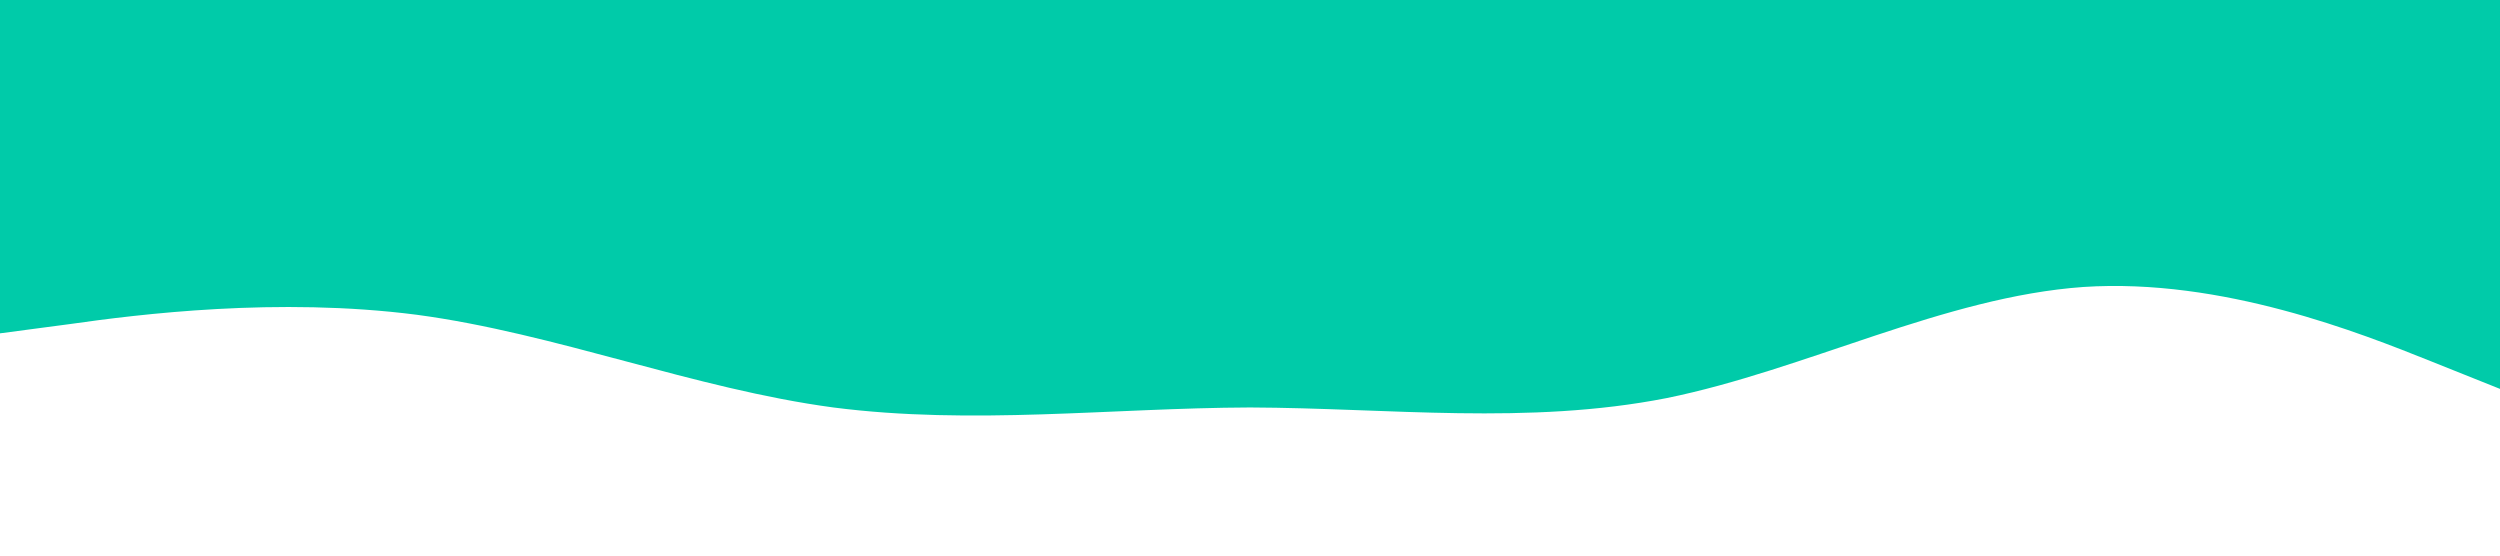 <?xml version="1.0" standalone="no"?><svg xmlns="http://www.w3.org/2000/svg" viewBox="0 0 1440 320"><path fill="#00cba9" fill-opacity="1" d="M0,192L40,186.7C80,181,160,171,240,181.3C320,192,400,224,480,234.7C560,245,640,235,720,234.7C800,235,880,245,960,229.3C1040,213,1120,171,1200,165.3C1280,160,1360,192,1400,208L1440,224L1440,0L1400,0C1360,0,1280,0,1200,0C1120,0,1040,0,960,0C880,0,800,0,720,0C640,0,560,0,480,0C400,0,320,0,240,0C160,0,80,0,40,0L0,0Z"></path></svg>